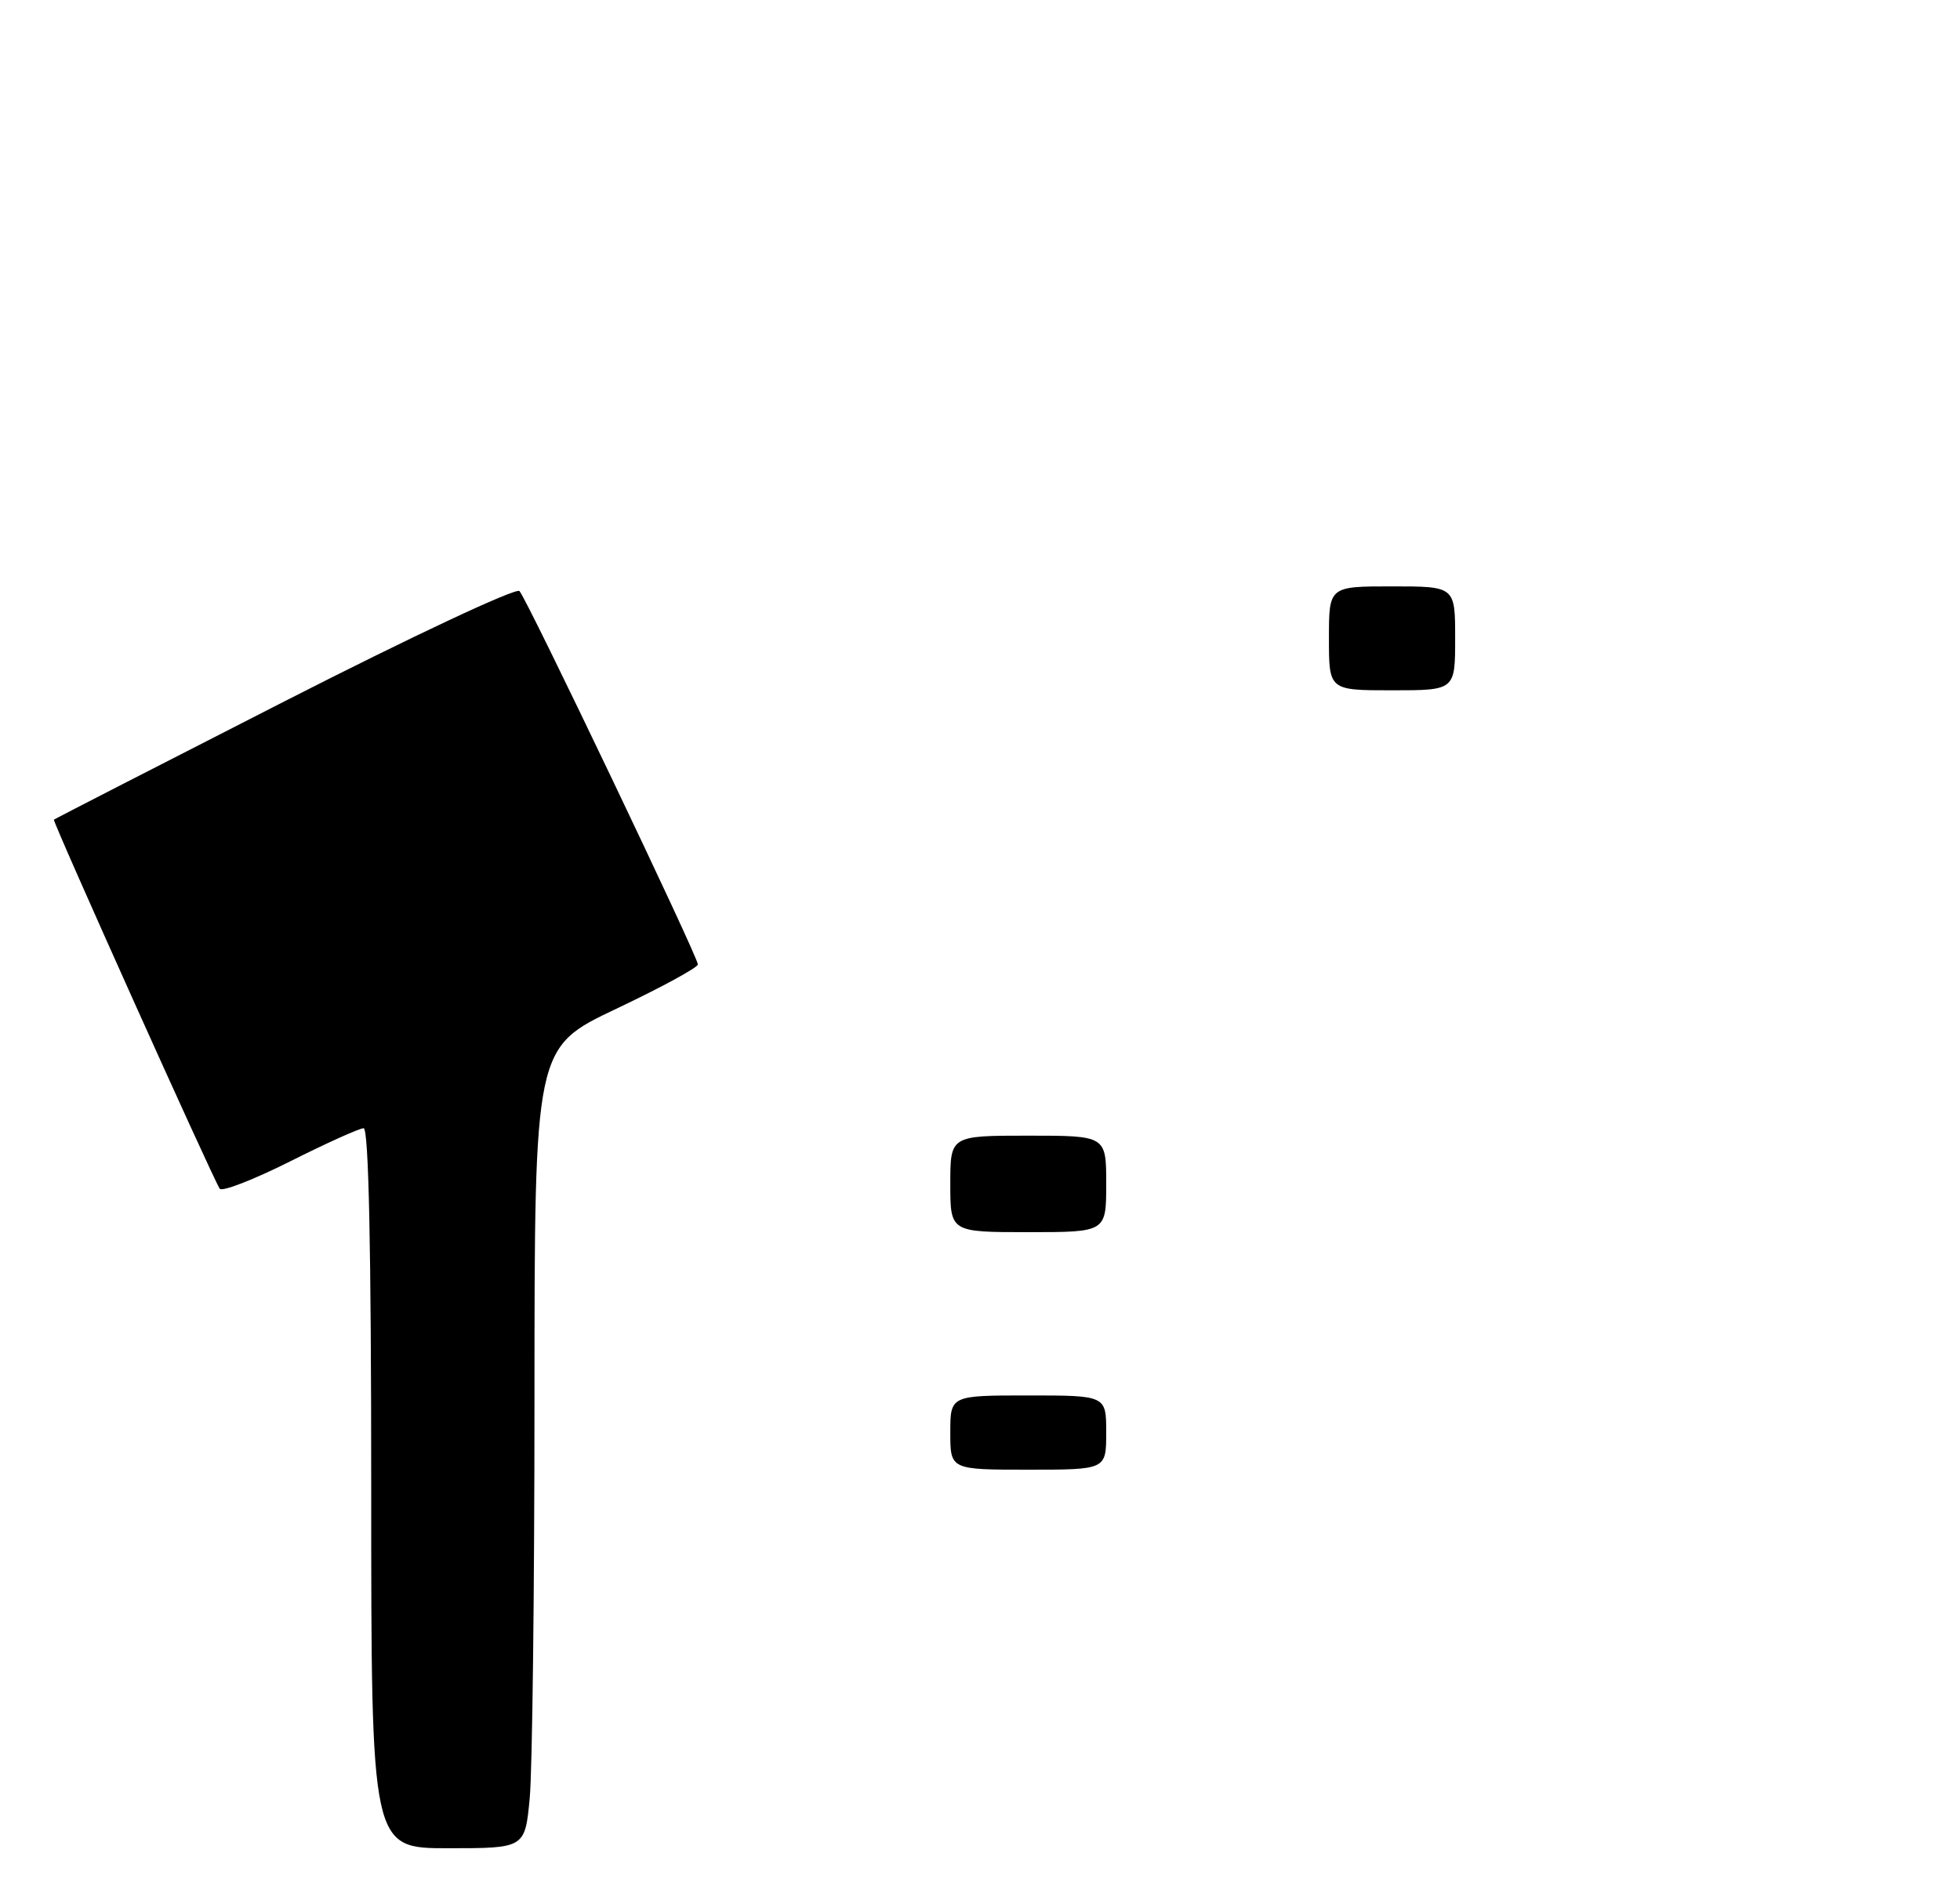 <?xml version="1.0" encoding="UTF-8" standalone="no"?>
<!DOCTYPE svg PUBLIC "-//W3C//DTD SVG 1.1//EN" "http://www.w3.org/Graphics/SVG/1.1/DTD/svg11.dtd" >
<svg xmlns="http://www.w3.org/2000/svg" xmlns:xlink="http://www.w3.org/1999/xlink" version="1.1" viewBox="0 0 264 256">
 <g >
 <path fill="currentColor"
d=" M 71.35 242.25 C 71.70 238.54 71.99 214.27 71.99 188.32 C 72.00 141.13 72.00 141.13 83.00 135.91 C 89.05 133.04 94.00 130.35 94.00 129.93 C 94.00 128.89 70.99 80.71 69.97 79.63 C 69.52 79.14 55.44 85.75 38.33 94.48 C 21.37 103.14 7.39 110.31 7.26 110.43 C 7.04 110.63 28.46 158.31 29.59 160.14 C 29.87 160.60 34.12 158.95 39.03 156.49 C 43.94 154.02 48.42 152.00 48.98 152.00 C 49.66 152.00 50.00 168.20 50.00 200.50 C 50.00 249.00 50.00 249.00 60.36 249.00 C 70.71 249.00 70.71 249.00 71.35 242.25 Z  M 128.00 193.00 C 128.00 188.00 128.00 188.00 138.50 188.00 C 149.00 188.00 149.00 188.00 149.00 193.00 C 149.00 198.00 149.00 198.00 138.50 198.00 C 128.00 198.00 128.00 198.00 128.00 193.00 Z  M 128.00 159.50 C 128.00 153.00 128.00 153.00 138.50 153.00 C 149.00 153.00 149.00 153.00 149.00 159.50 C 149.00 166.00 149.00 166.00 138.50 166.00 C 128.00 166.00 128.00 166.00 128.00 159.50 Z  M 179.00 86.00 C 179.00 79.00 179.00 79.00 187.50 79.00 C 196.00 79.00 196.00 79.00 196.00 86.00 C 196.00 93.00 196.00 93.00 187.50 93.00 C 179.00 93.00 179.00 93.00 179.00 86.00 Z "/>
</g>
</svg>